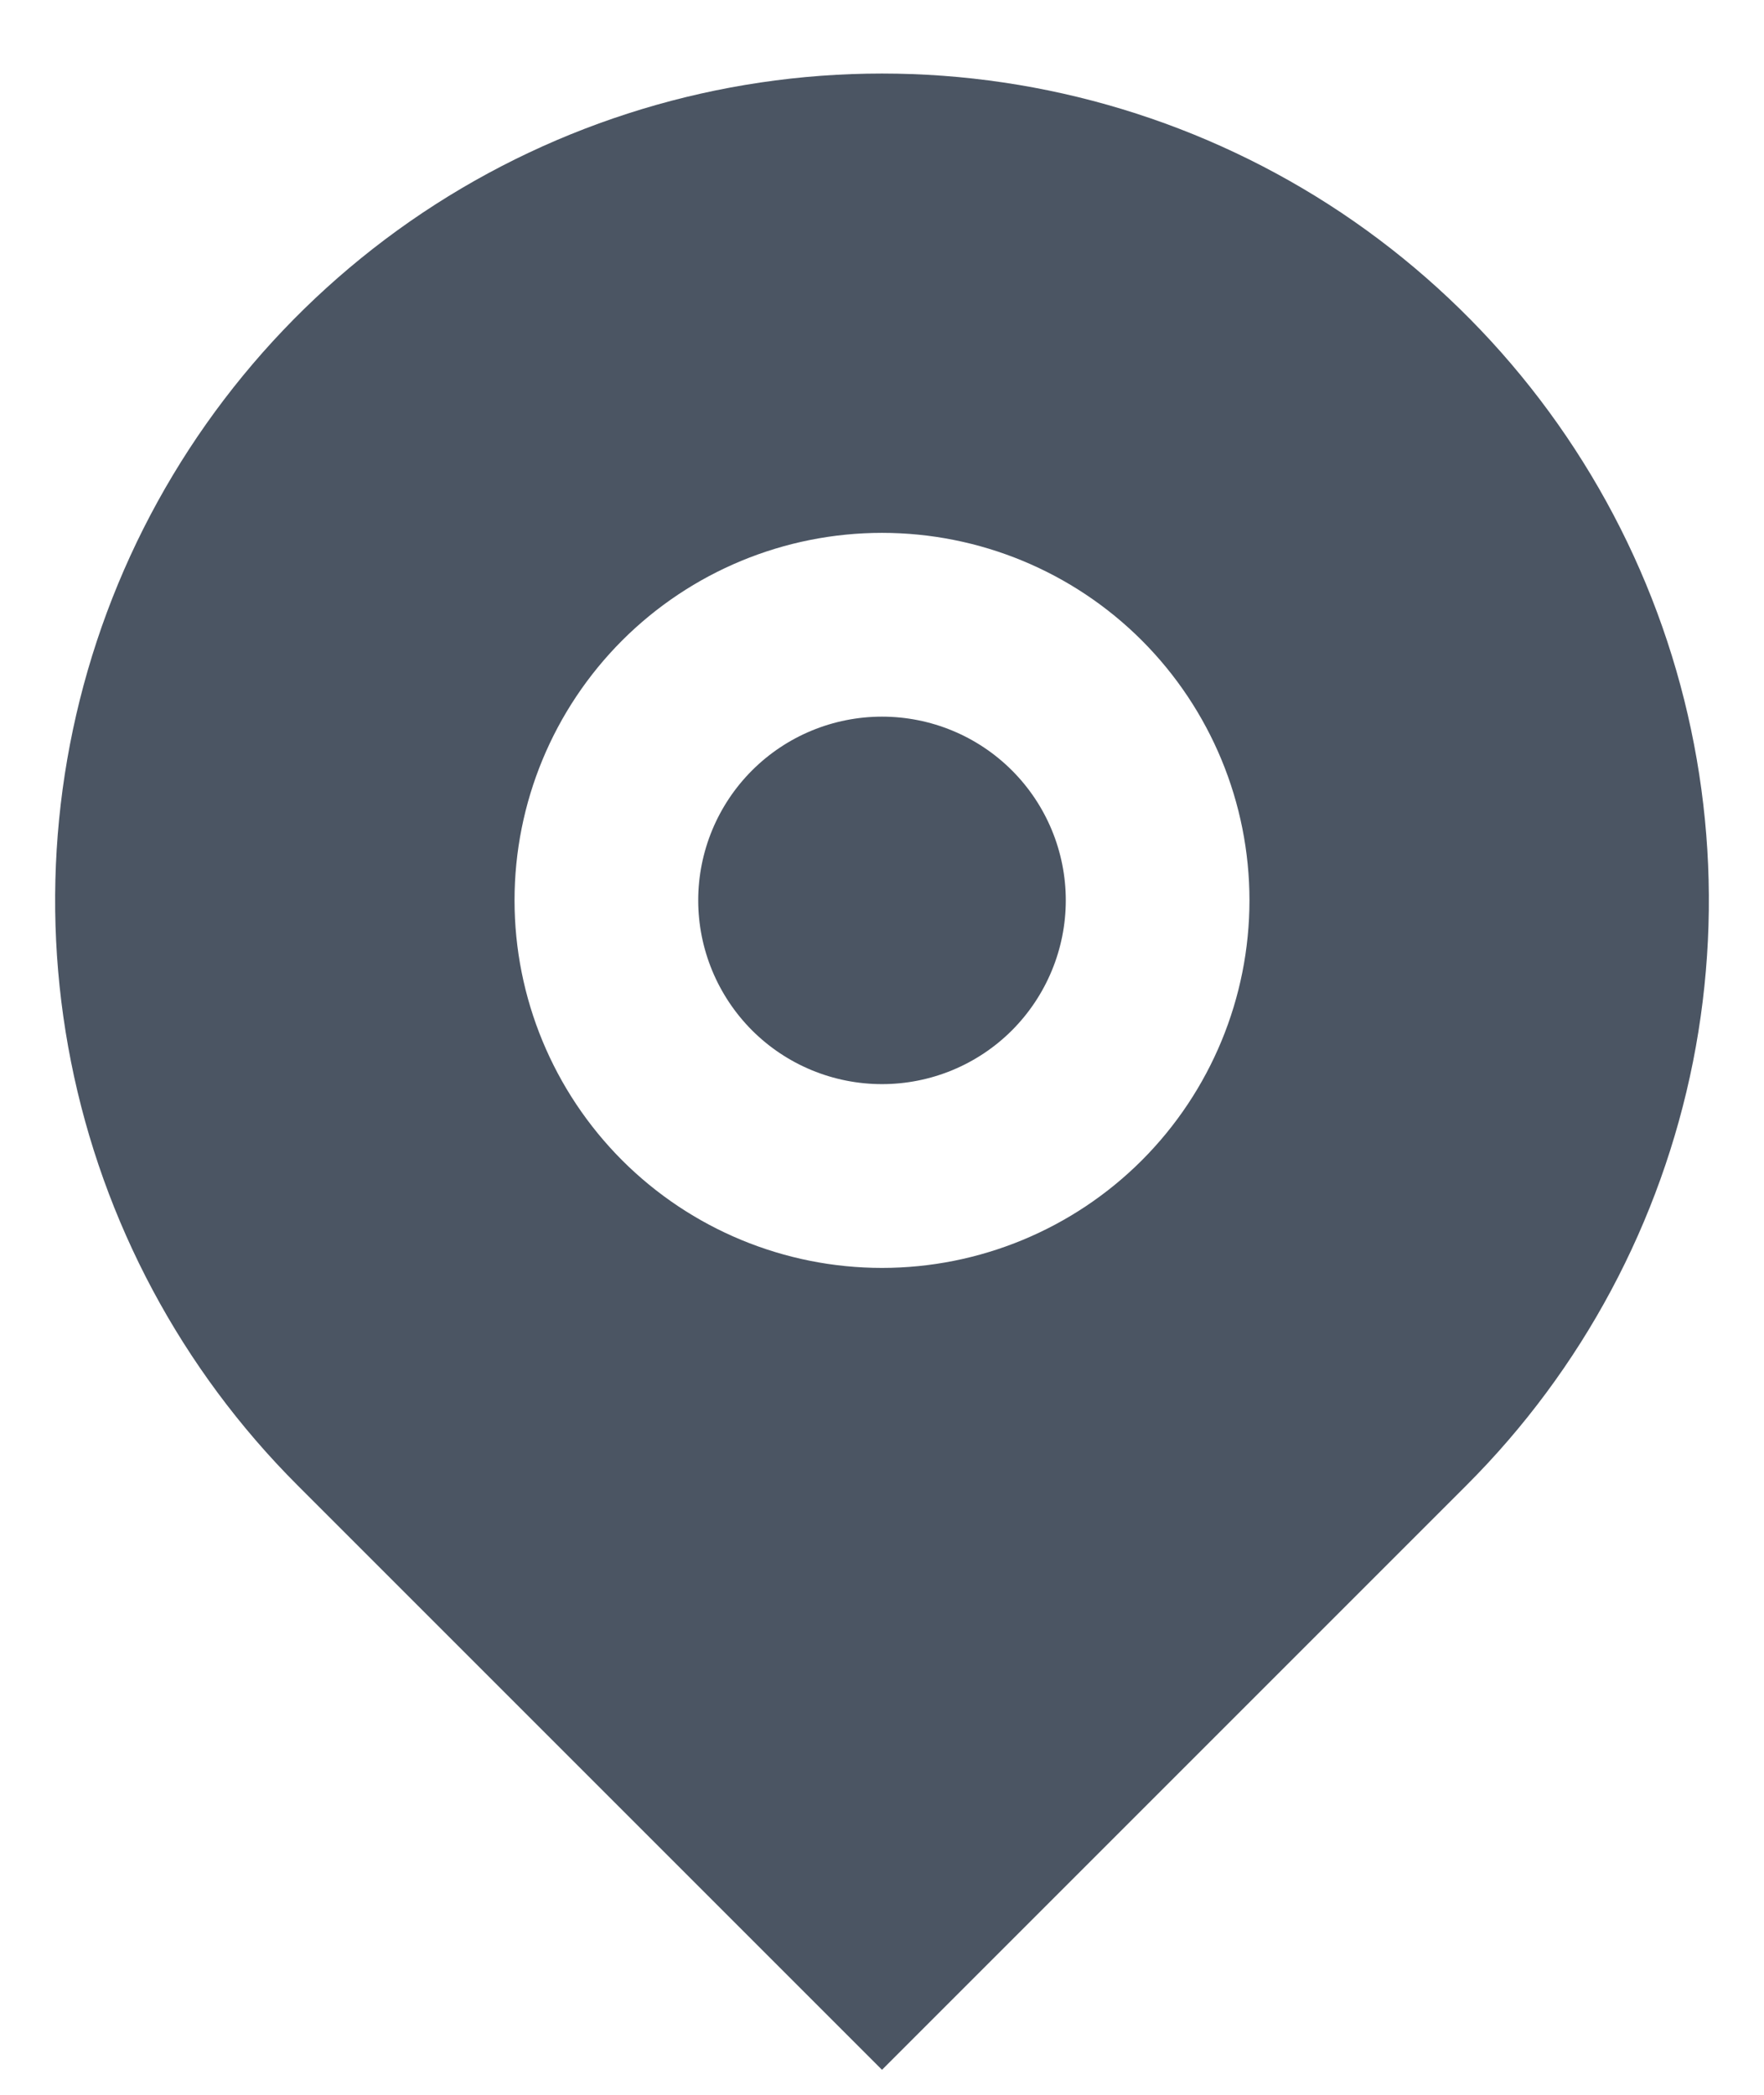 <svg width="16" height="19" viewBox="0 0 16 19" fill="none" xmlns="http://www.w3.org/2000/svg">
<path d="M2.697 13.47L8 18.773L13.303 13.47C14.352 12.421 15.066 11.085 15.356 9.63C15.645 8.175 15.497 6.667 14.929 5.296C14.361 3.926 13.4 2.755 12.167 1.93C10.933 1.106 9.483 0.667 8 0.667C6.517 0.667 5.067 1.106 3.833 1.93C2.6 2.755 1.639 3.926 1.071 5.296C0.503 6.667 0.355 8.175 0.644 9.63C0.933 11.085 1.648 12.421 2.697 13.47ZM8 11.5C7.116 11.5 6.268 11.149 5.643 10.524C5.018 9.898 4.667 9.05 4.667 8.166C4.667 7.282 5.018 6.435 5.643 5.809C6.268 5.184 7.116 4.833 8 4.833C8.884 4.833 9.732 5.184 10.357 5.809C10.982 6.435 11.333 7.282 11.333 8.166C11.333 9.05 10.982 9.898 10.357 10.524C9.732 11.149 8.884 11.5 8 11.5ZM8 9.833C8.442 9.833 8.866 9.658 9.179 9.345C9.491 9.032 9.667 8.608 9.667 8.166C9.667 7.724 9.491 7.3 9.179 6.988C8.866 6.675 8.442 6.5 8 6.5C7.558 6.5 7.134 6.675 6.821 6.988C6.509 7.3 6.333 7.724 6.333 8.166C6.333 8.608 6.509 9.032 6.821 9.345C7.134 9.658 7.558 9.833 8 9.833Z" fill="#4B5563"/>
</svg>
